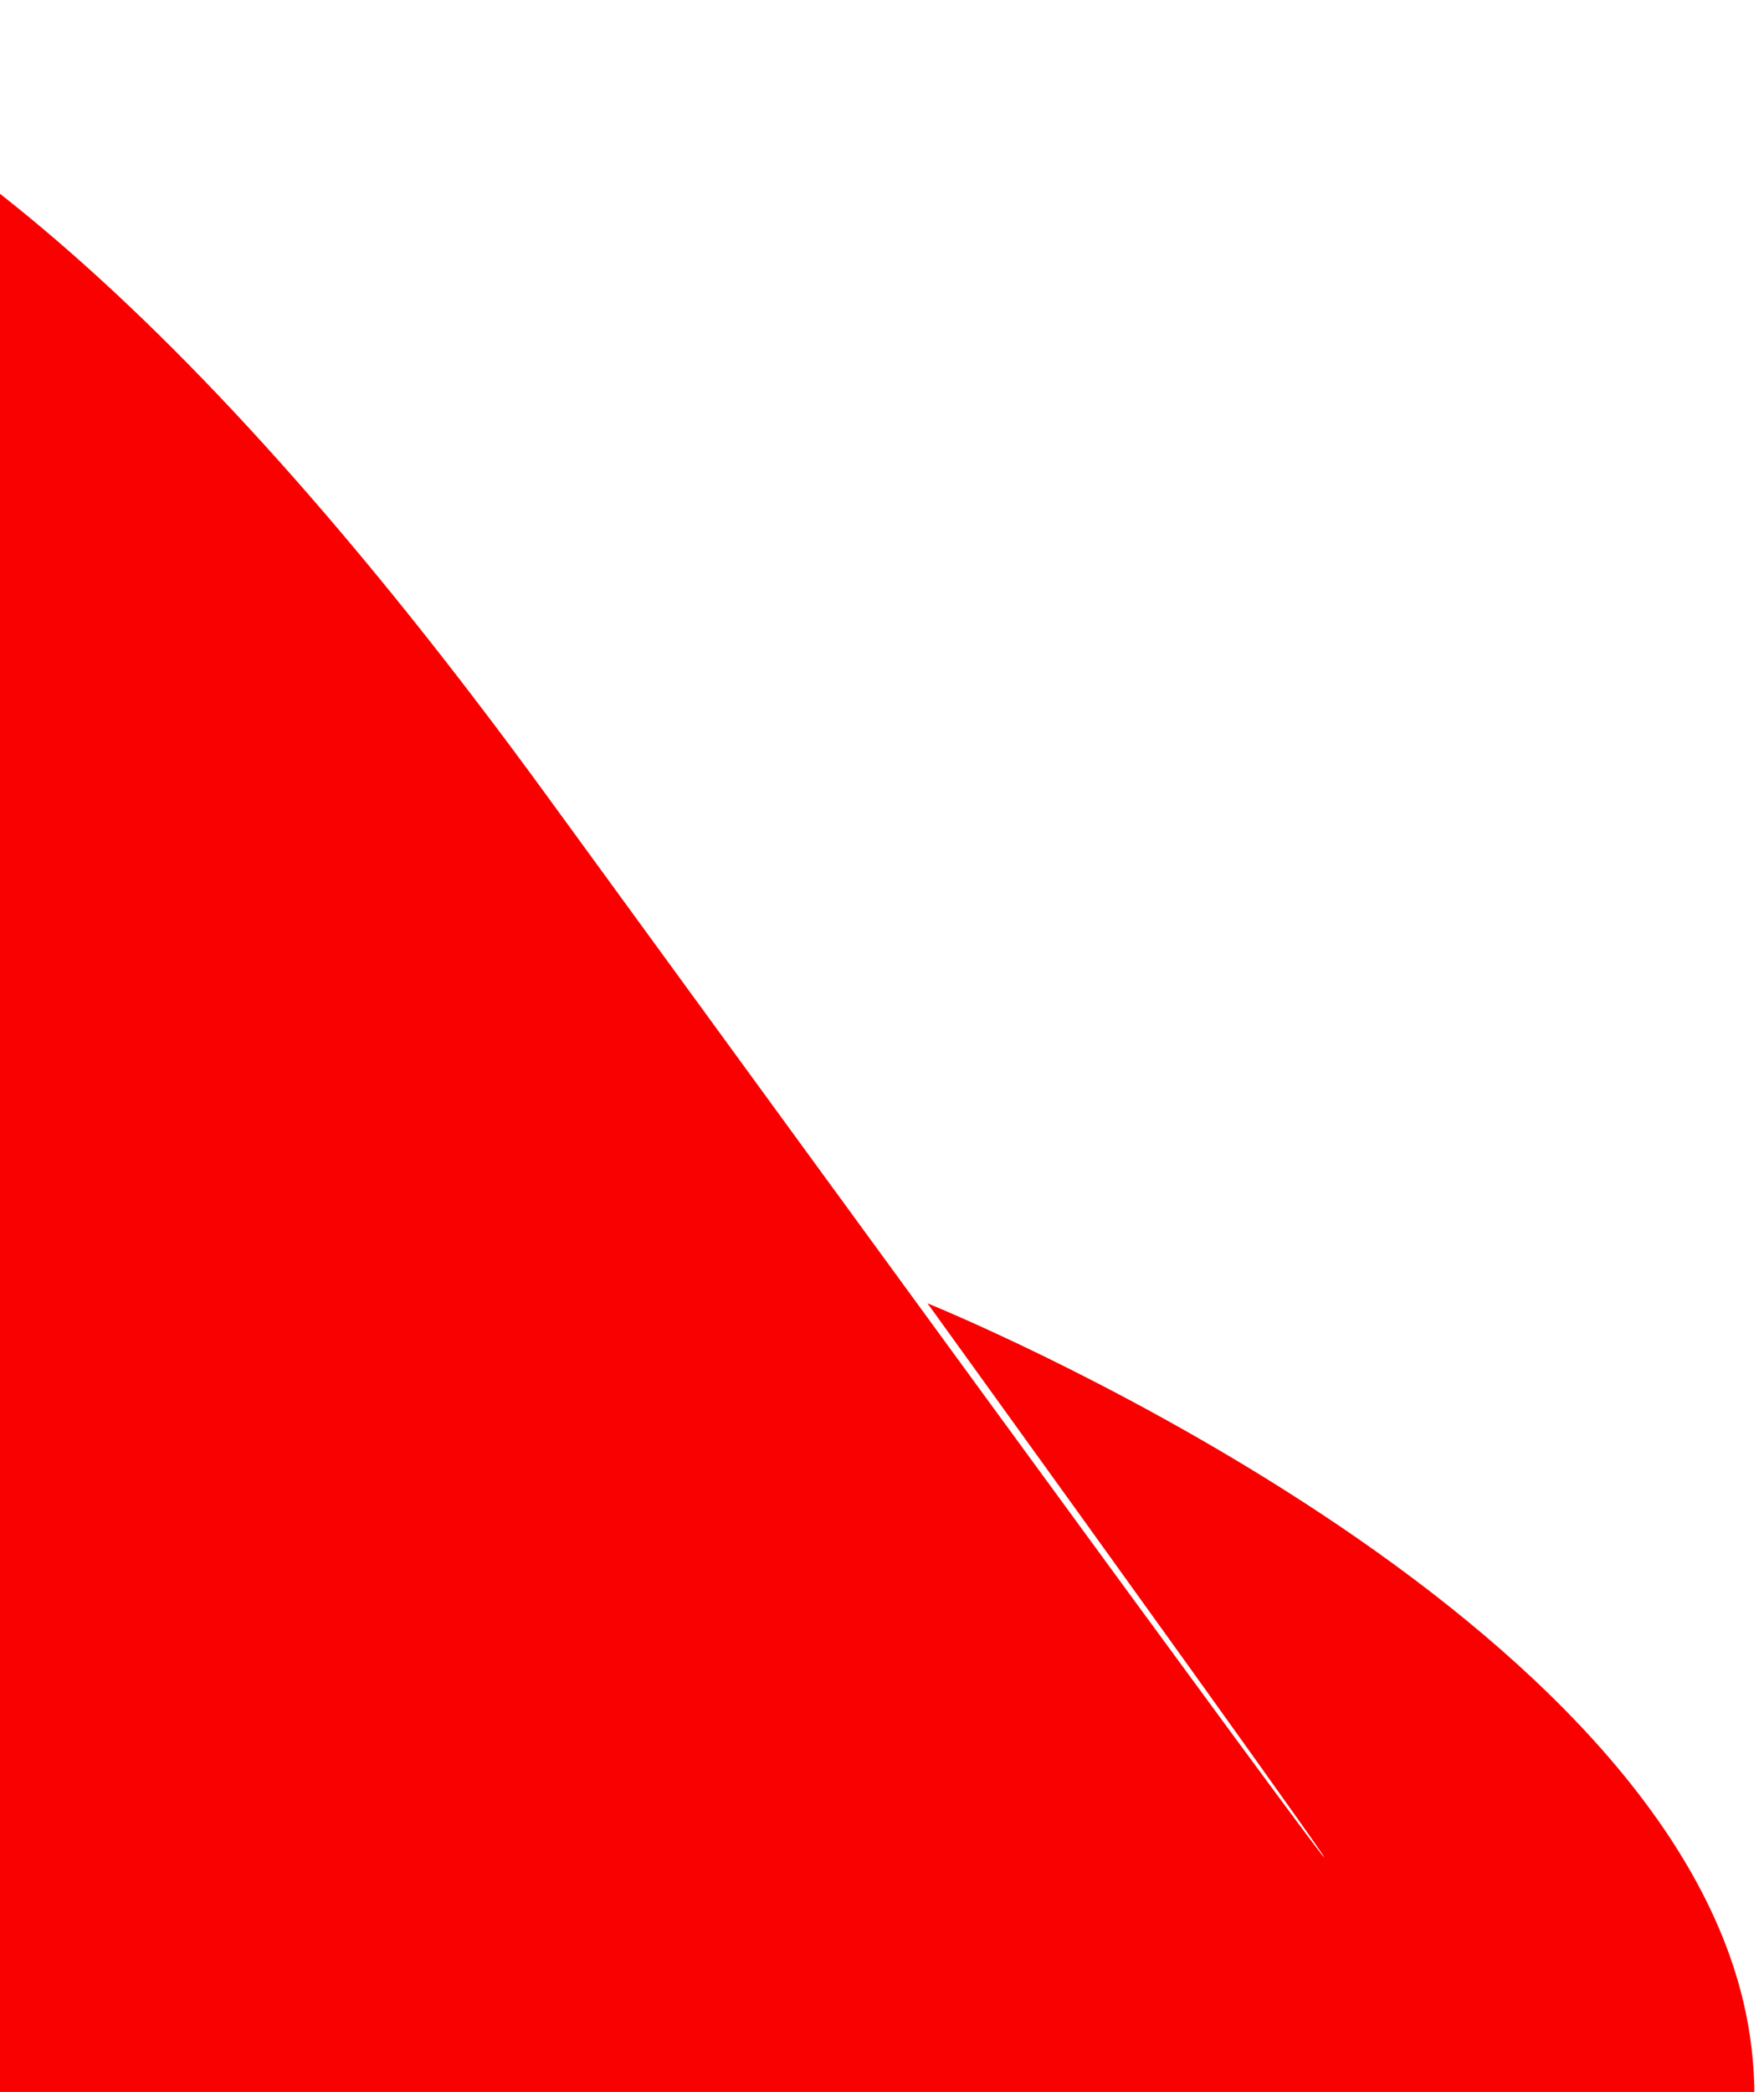 <svg width="97" height="115" viewBox="0 0 97 115" fill="none" xmlns="http://www.w3.org/2000/svg">
<path d="M-66 71.647C-66 71.647 -52 -68.853 30 43.647C112 156.147 51 71.647 51 71.647C51 71.647 91.263 87.88 96 110.647C101.902 139.018 51 169.647 51 169.647H-66V71.647Z" fill="#F90101"/>
</svg>
